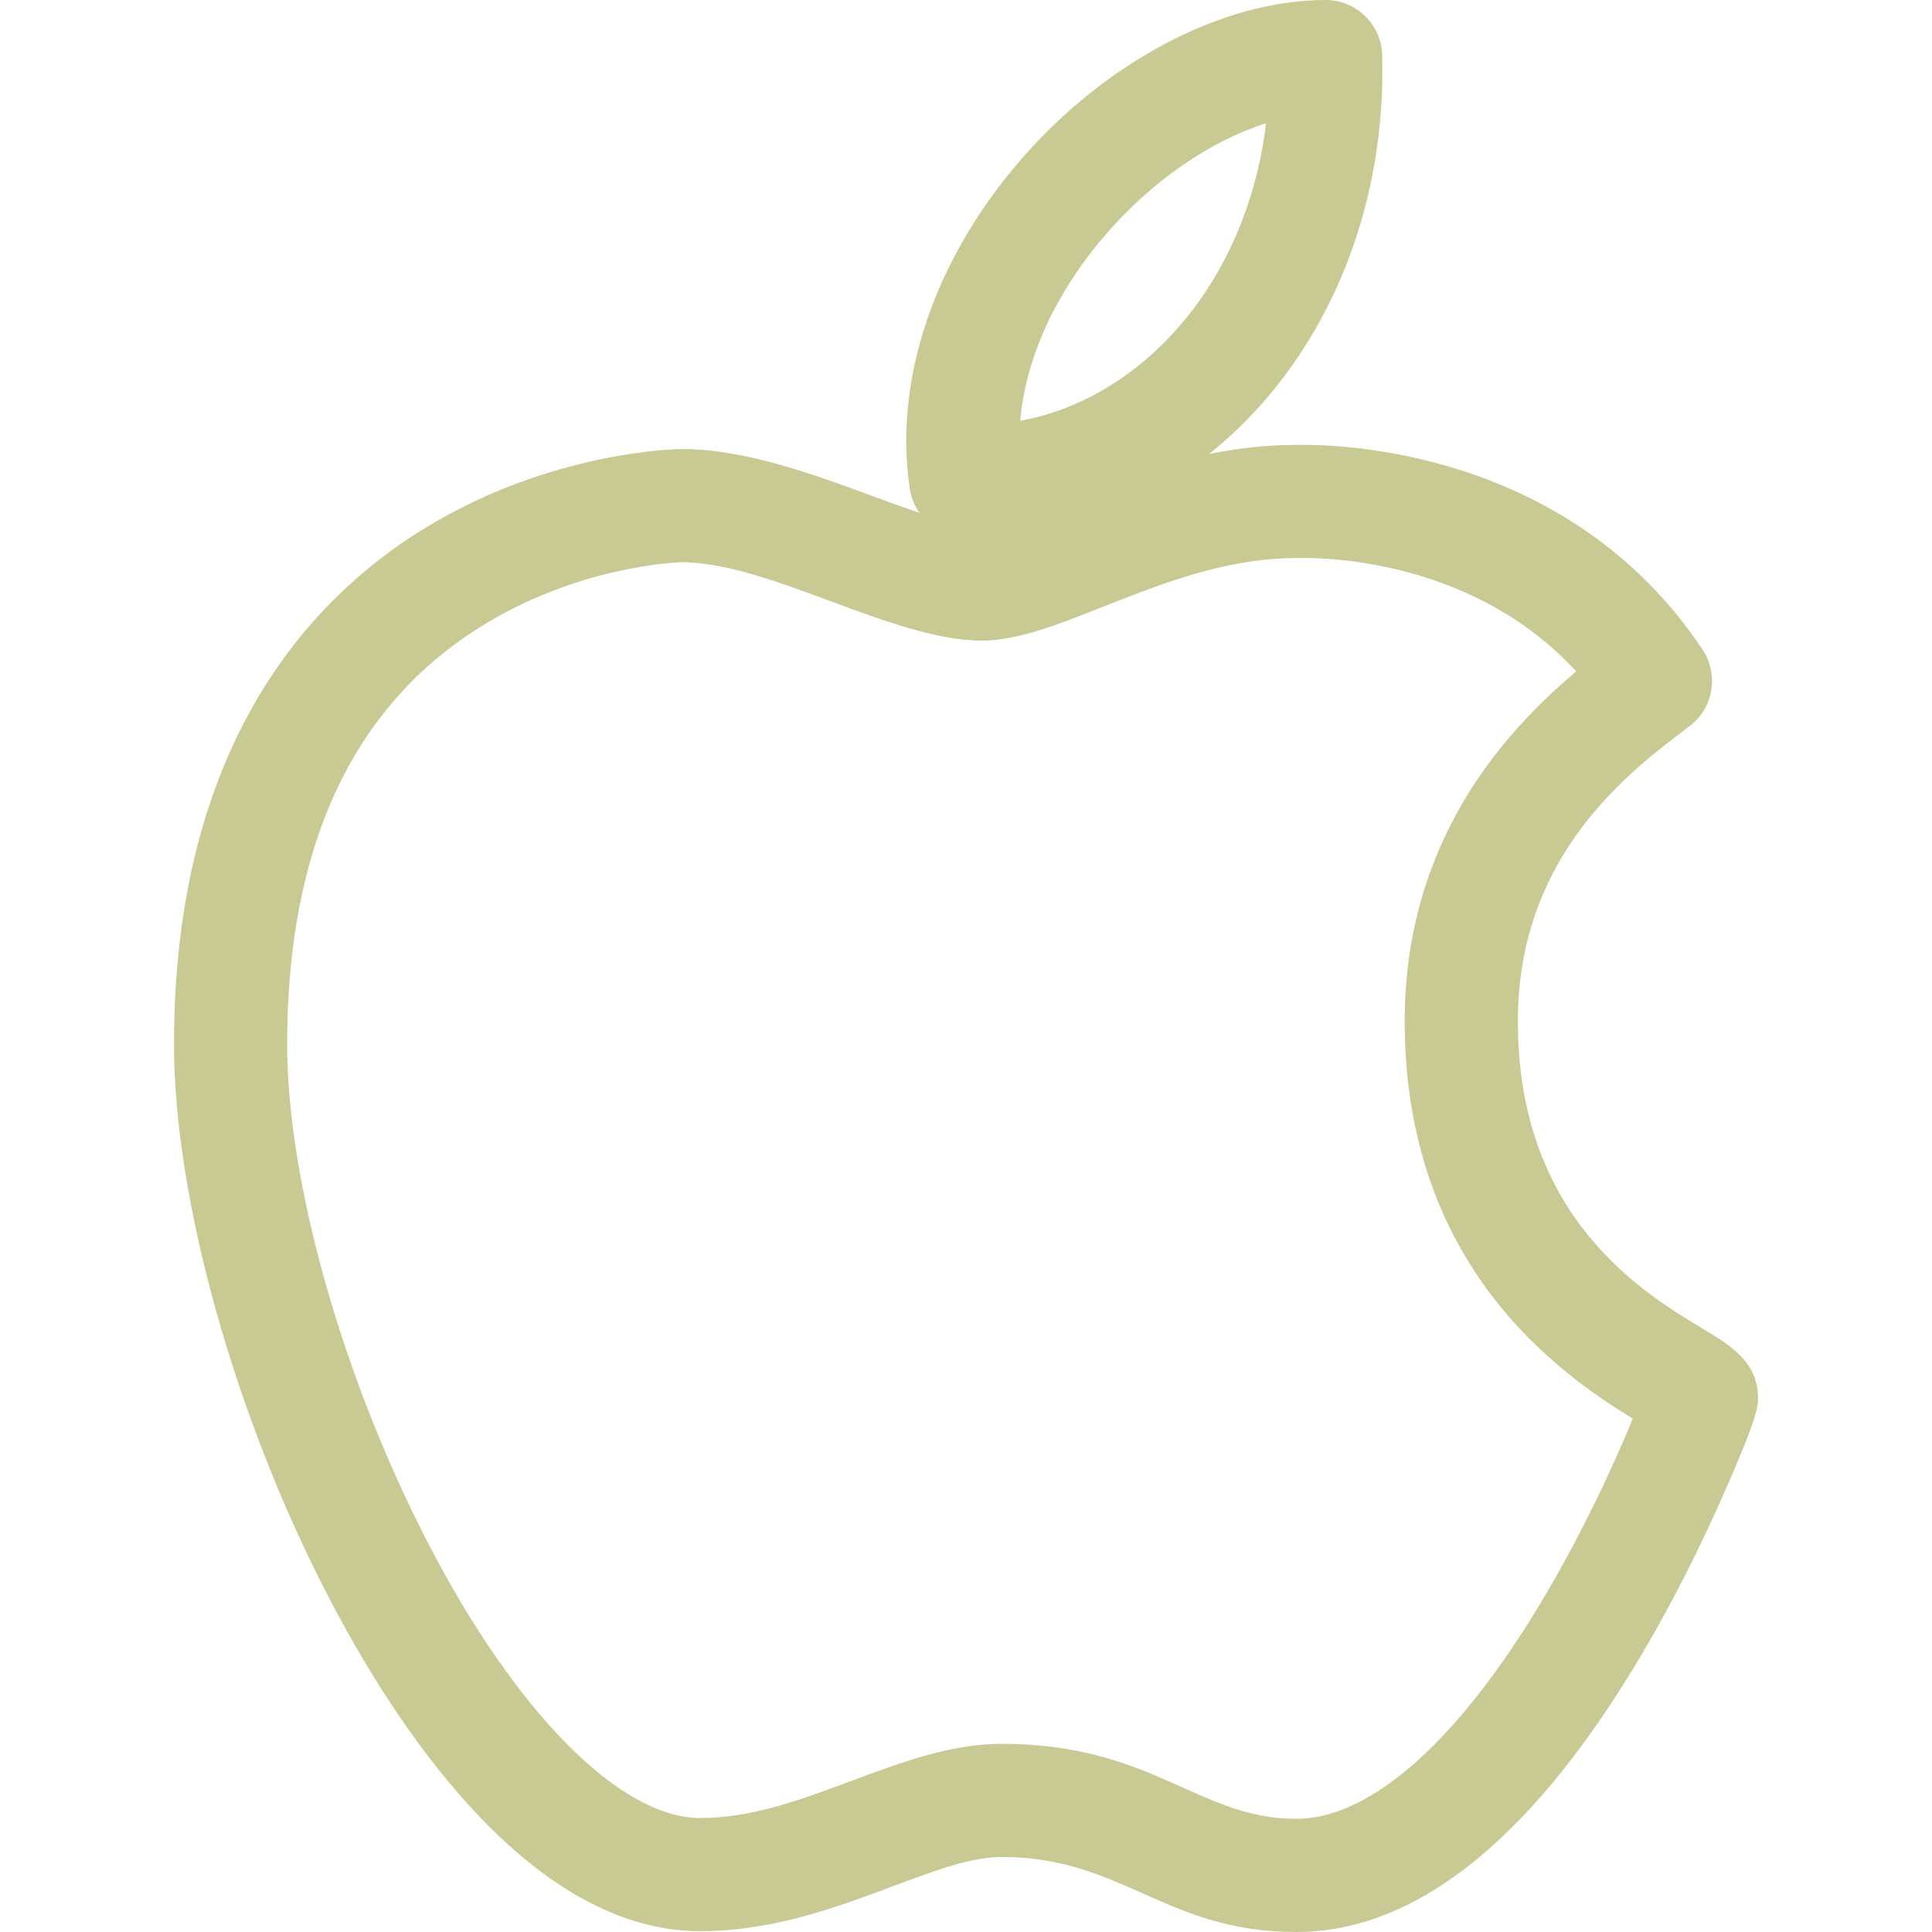 <svg width="100" height="100" viewBox="0 0 100 100" fill="none" xmlns="http://www.w3.org/2000/svg">
<path d="M88.191 68.808C85.065 66.932 78.564 63.026 78.564 52.864C78.564 44.288 84.304 39.959 87.386 37.634L87.451 37.585C88.688 36.652 88.983 34.915 88.124 33.624C81.237 23.283 69.408 22.984 67.108 23.027H67.094C65.517 23.029 64.011 23.211 62.584 23.498C63.111 23.076 63.623 22.627 64.115 22.151C69.043 17.383 71.75 10.349 71.541 2.846C71.497 1.263 70.2 0 68.615 0C63.285 0 57.225 3.184 52.8 8.311C48.34 13.477 46.258 19.665 47.087 25.288C47.156 25.755 47.335 26.18 47.593 26.545C46.812 26.284 45.986 25.979 45.17 25.678C42.07 24.536 38.554 23.242 35.262 23.242C35.196 23.242 28.503 23.291 21.821 27.441C15.976 31.075 9.006 38.636 9.006 54.037C9.006 62.048 12.135 73.261 16.979 82.609C20.325 89.067 27.27 99.906 36.188 99.957H36.283C42.786 99.957 48.175 96.117 51.839 96.117C58.098 96.117 60.326 100 67.094 100C73.162 100 79.042 95.391 84.573 86.303C86.603 82.964 88.183 79.663 89.149 77.48C90.994 73.322 90.994 72.768 90.994 72.362C90.994 70.493 89.569 69.636 88.191 68.808ZM57.233 12.137C59.636 9.353 62.664 7.288 65.532 6.376C64.984 10.923 63.063 15.021 60.042 17.942C57.926 19.989 55.386 21.321 52.807 21.78C53.081 18.562 54.619 15.165 57.233 12.137ZM79.286 83.718C75.106 90.442 70.776 94.143 67.094 94.143C62.028 94.143 59.66 90.26 51.839 90.26C46.562 90.26 41.527 94.127 36.221 94.1C32.082 94.077 26.701 88.642 22.18 79.915C17.735 71.338 14.863 61.181 14.863 54.037C14.863 43.925 18.188 36.687 24.739 32.525C29.841 29.286 35.059 29.105 35.28 29.099C39.852 29.11 46.199 33.158 50.824 33.158C54.988 33.158 60.564 28.884 67.116 28.884H67.223C68.812 28.853 76.315 29.03 81.586 34.751C77.861 37.888 72.707 43.53 72.707 52.864C72.707 65.542 80.725 71.108 84.513 73.429C83.57 75.714 81.772 79.722 79.286 83.718Z" fill="#C9C993"/>
</svg>
